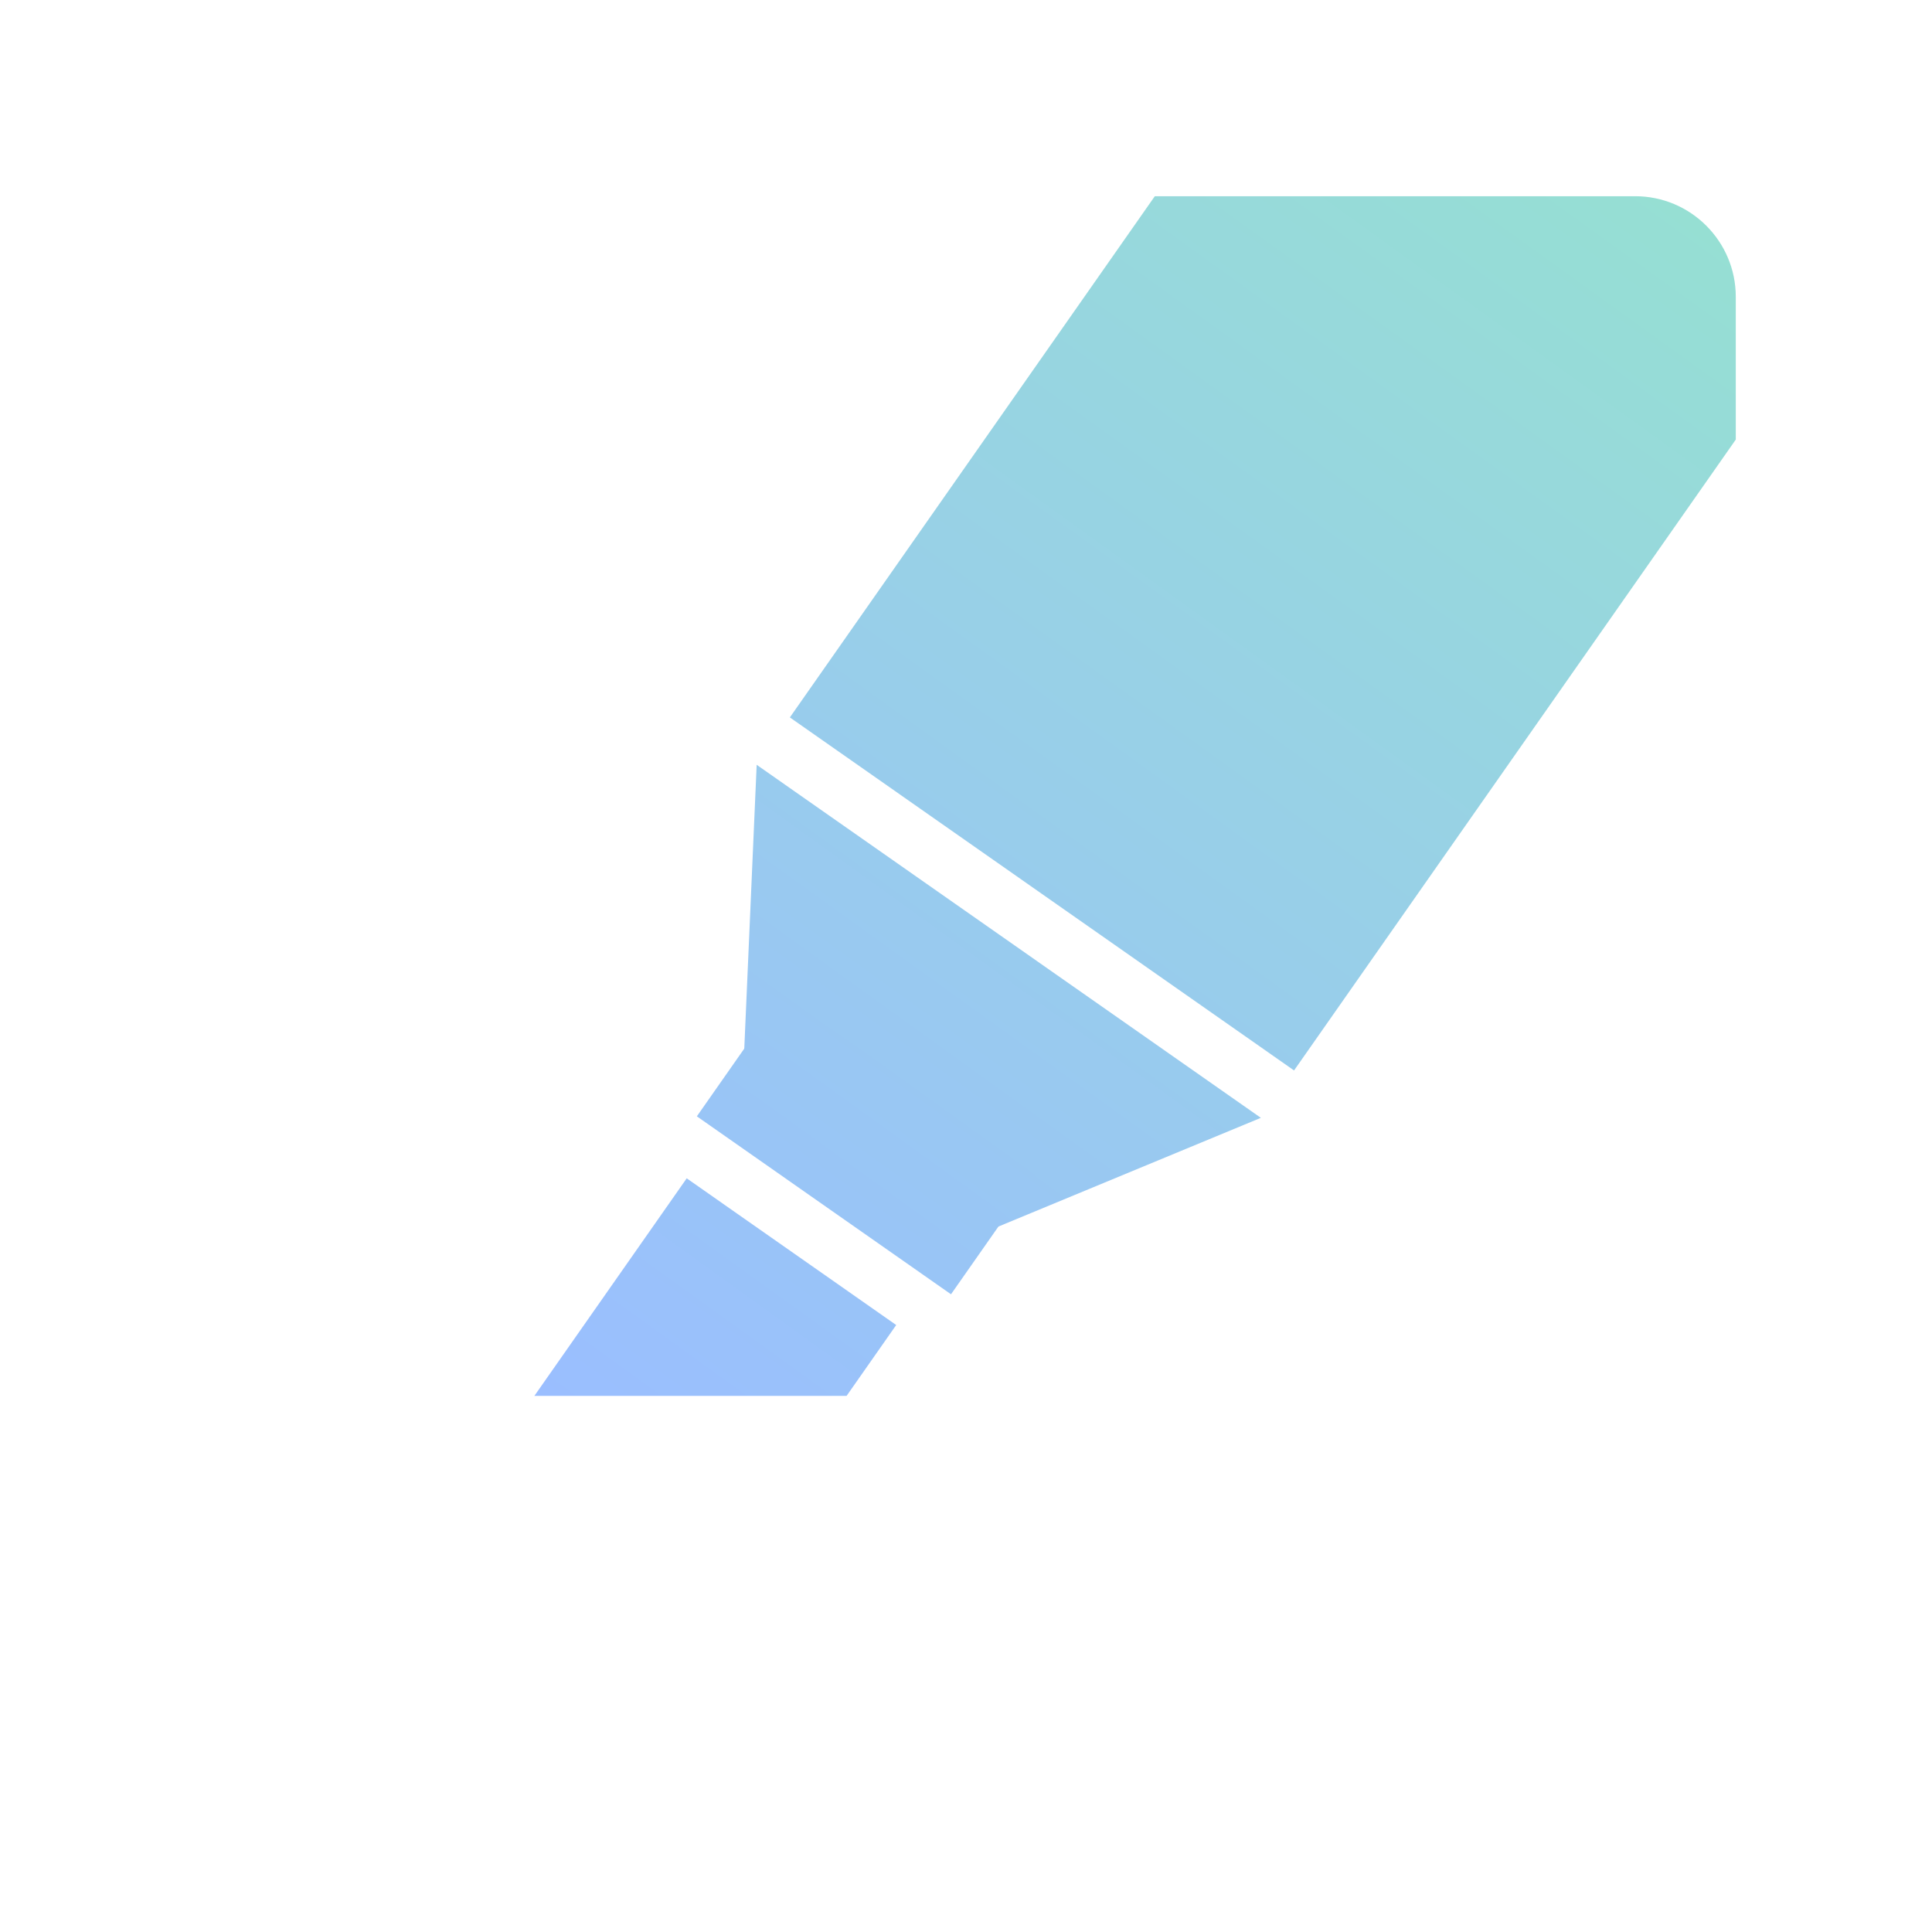 <svg xmlns="http://www.w3.org/2000/svg" xml:space="preserve"
  style="fill-rule:evenodd;clip-rule:evenodd;stroke-linejoin:round;stroke-miterlimit:2" viewBox="0 0 192 192">
  <rect width="100%" height="100%" style="fill:#fff" />
  <path d="M114.764 19.5H162.5c5.519 0 10 4.481 10 10v14.185l-43.899 62.695-50.105-35.084L114.764 19.5Z"
    style="fill:url(#a)" />
  <path d="M112.989 117.922H82.406L67.114 93.917h61.167l-15.292 24.005Z" style="fill:url(#b)"
    transform="rotate(35 99.56 97.78)" />
  <path d="M82.437 110.318h30.833v14.792H82.437z" style="fill:url(#c)" transform="rotate(35 98.317 97.117)" />
  <path d="m110.562 140.167-25.417 17.797v-26.396h25.417v8.599Z" style="fill:url(#d)"
    transform="rotate(35 99.638 97.533)" />
  <defs>
    <linearGradient id="a" x1="0" x2="1" y1="0" y2="0" gradientTransform="scale(162.215) rotate(-55 1.06 .074)"
      gradientUnits="userSpaceOnUse">
      <stop offset="0" style="stop-color:#9abeff;stop-opacity:1" />
      <stop offset="1" style="stop-color:#96dfd3;stop-opacity:1" />
    </linearGradient>
    <linearGradient id="b" x1="0" x2="1" y1="0" y2="0" gradientTransform="rotate(-90 127.83 30.133) scale(162.215)"
      gradientUnits="userSpaceOnUse">
      <stop offset="0" style="stop-color:#9abeff;stop-opacity:1" />
      <stop offset="1" style="stop-color:#96dfd3;stop-opacity:1" />
    </linearGradient>
    <linearGradient id="c" x1="0" x2="1" y1="0" y2="0" gradientTransform="rotate(-90 127.492 29.639) scale(162.215)"
      gradientUnits="userSpaceOnUse">
      <stop offset="0" style="stop-color:#9abeff;stop-opacity:1" />
      <stop offset="1" style="stop-color:#96dfd3;stop-opacity:1" />
    </linearGradient>
    <linearGradient id="d" x1="0" x2="1" y1="0" y2="0" gradientTransform="rotate(-90 127.909 30.055) scale(162.215)"
      gradientUnits="userSpaceOnUse">
      <stop offset="0" style="stop-color:#9abeff;stop-opacity:1" />
      <stop offset="1" style="stop-color:#96dfd3;stop-opacity:1" />
    </linearGradient>
  </defs>
</svg>
